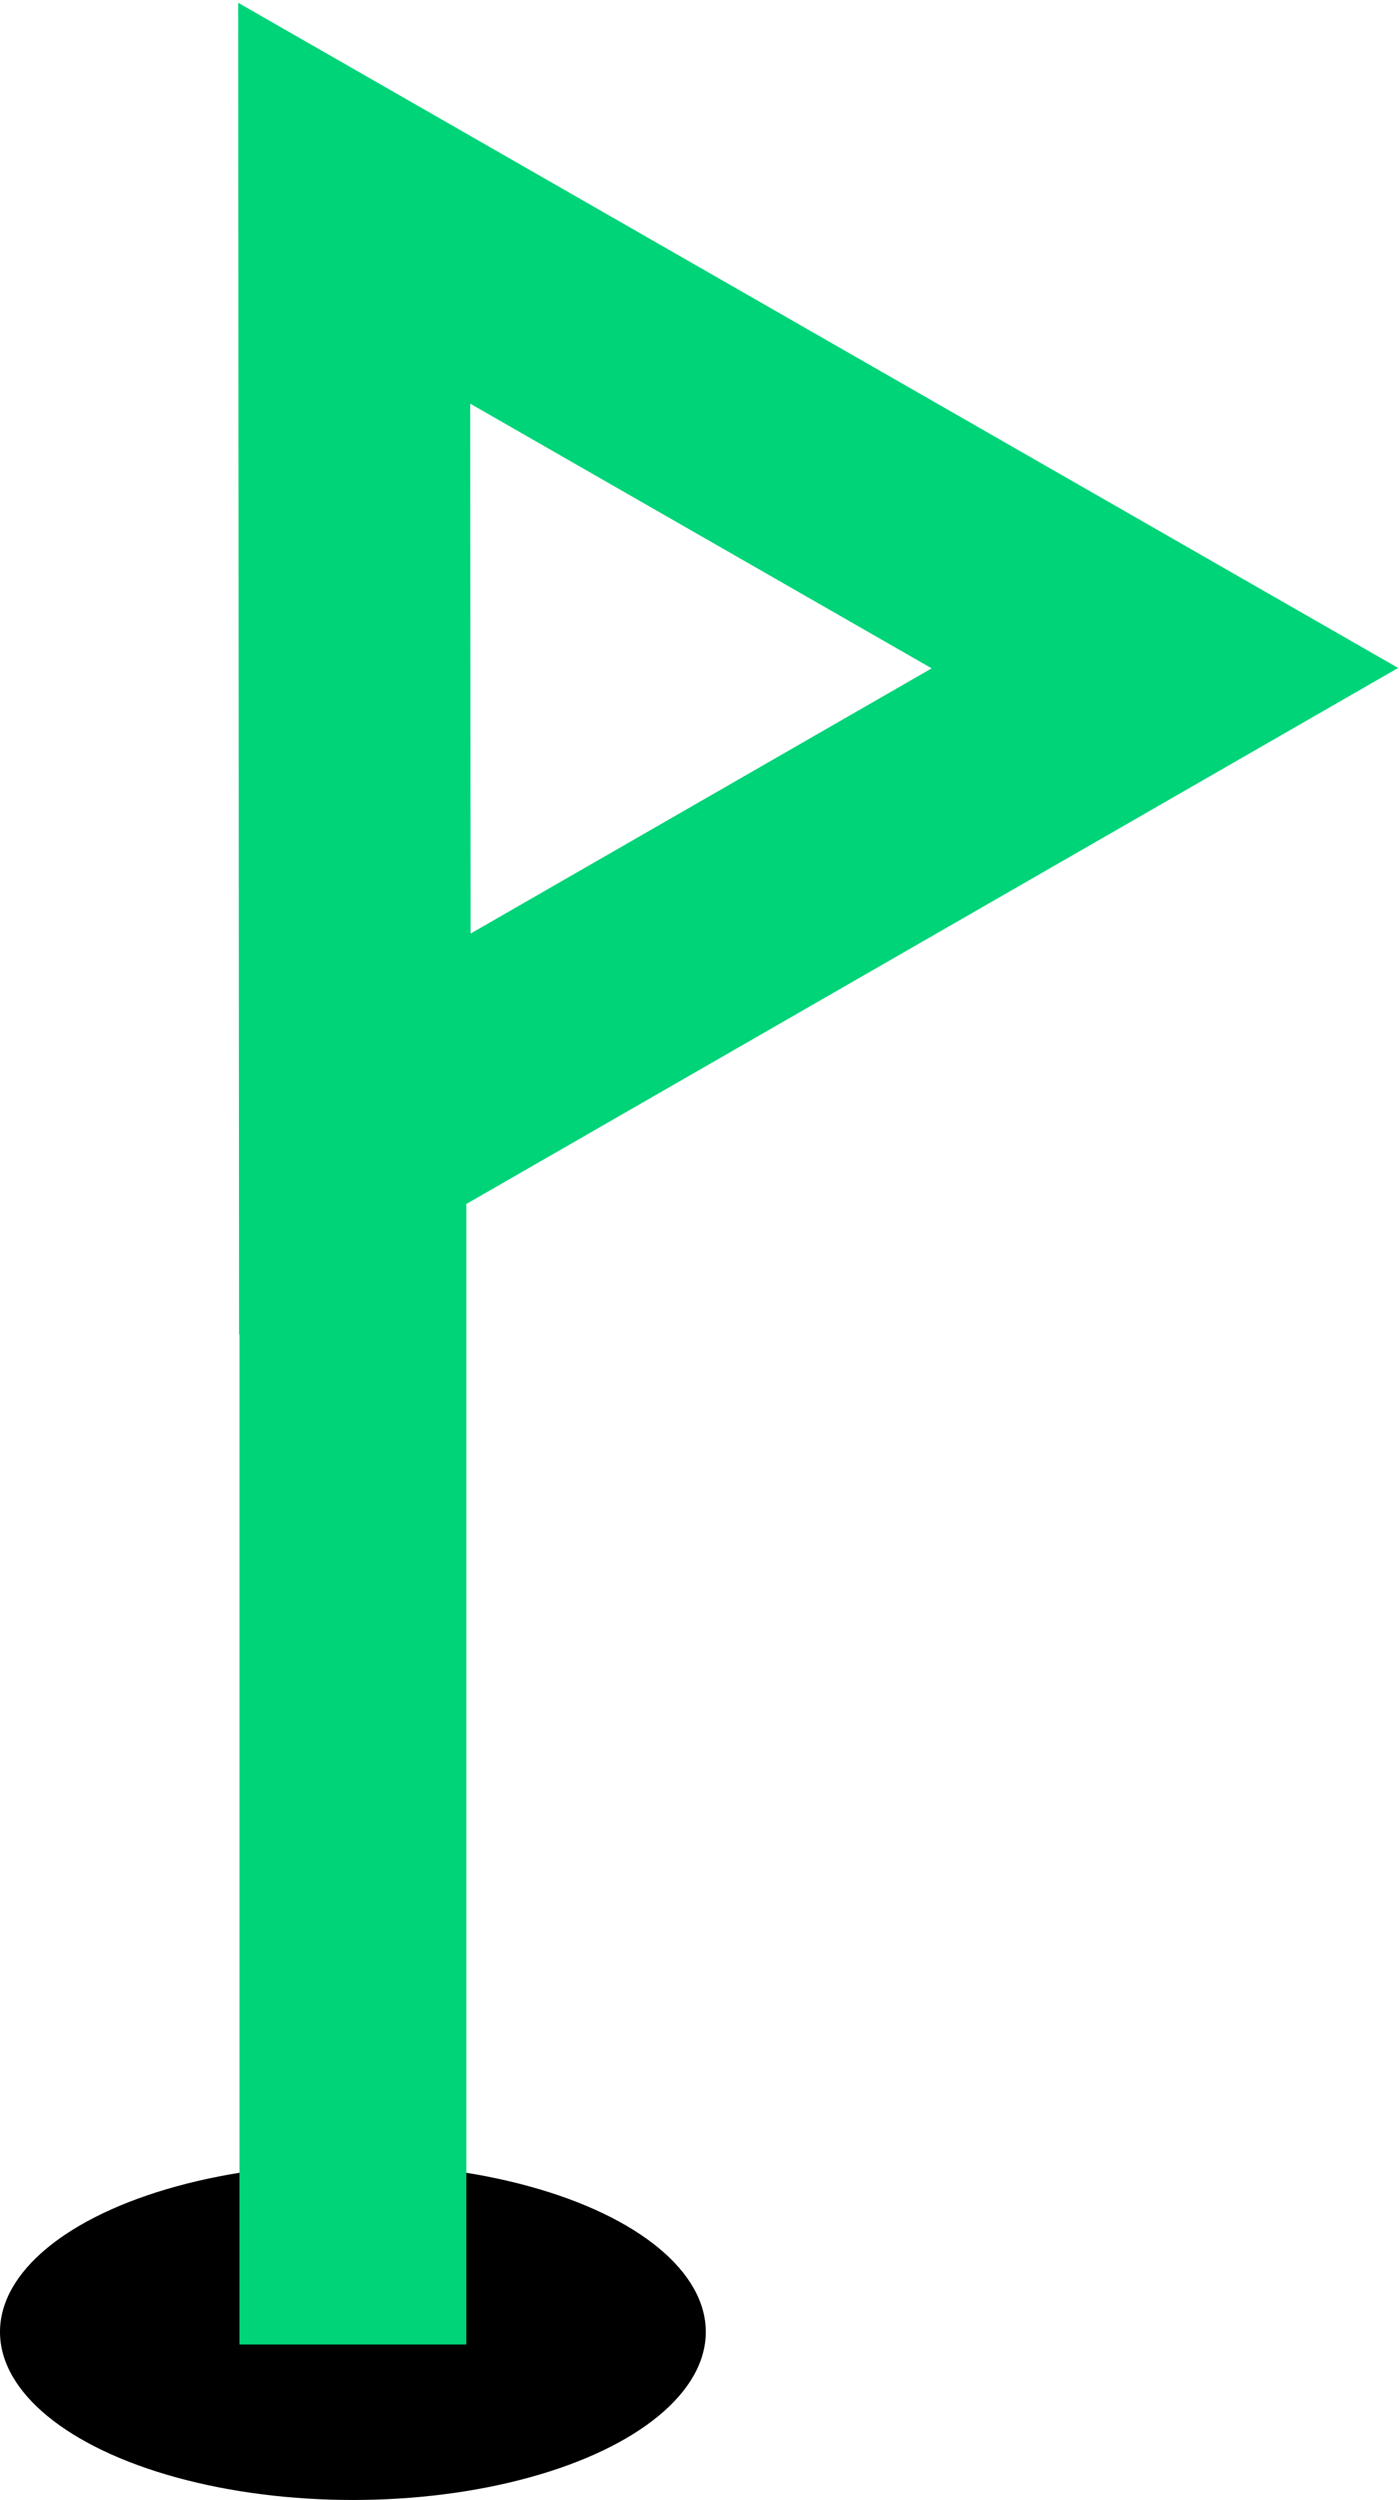 <svg width="333" height="595" viewBox="0 0 333 595" fill="none" xmlns="http://www.w3.org/2000/svg">
<path d="M56.91 317.66L56.692 0.66L332.801 158.971L56.91 317.66ZM111.922 96.075L112.009 222.192L221.765 159.069L111.922 96.075Z" fill="#00D478"/>
<ellipse cx="84" cy="555" rx="84" ry="40" fill="black"/>
<rect x="57" y="55" width="54" height="503" fill="#00D478"/>
</svg>
